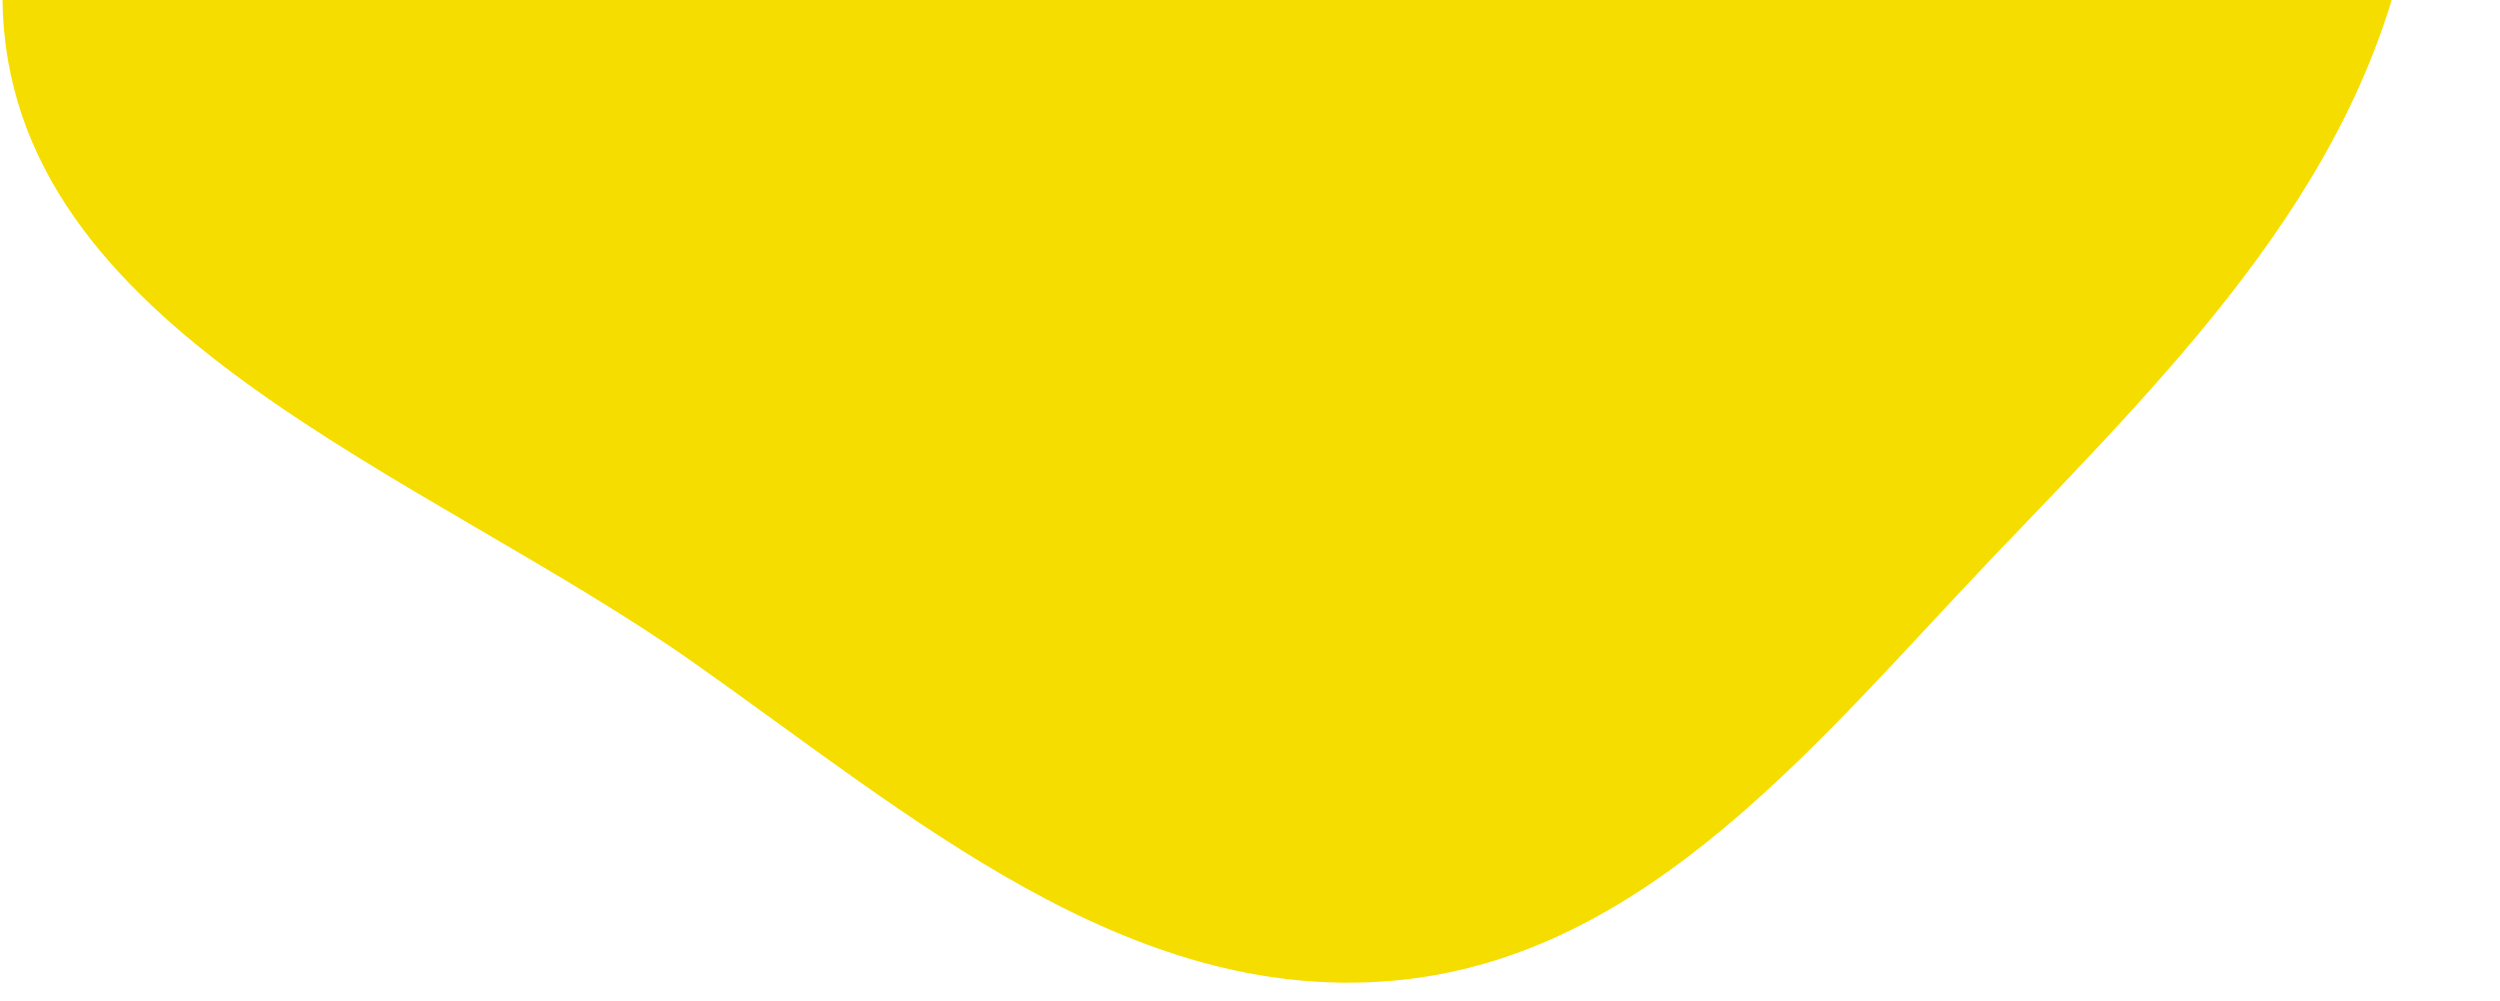<svg width="837" height="335" viewBox="0 0 837 335" fill="none" xmlns="http://www.w3.org/2000/svg">
<g clip-path="url(#clip0_1811_8130)">
<path d="M436.485 -495.137C556.78 -521.235 680.232 -437.991 756.837 -341.629C825.227 -255.602 825.518 -136.934 807.428 -28.531C792.927 58.359 729.907 121.042 669.005 184.684C609.393 246.977 551.788 321.071 465.882 328.38C377.228 335.924 304.99 273.099 232.256 221.847C141.389 157.816 2.11 111.161 0.853 0C-0.404 -111.222 153.683 -143.246 227.185 -226.722C305.128 -315.244 321.227 -470.132 436.485 -495.137Z" fill="#F6DD00"/>
</g>
<defs>
<clipPath id="clip0_1811_8130">
<rect width="836" height="335" fill="white" transform="translate(0.852)"/>
</clipPath>
</defs>
</svg>
